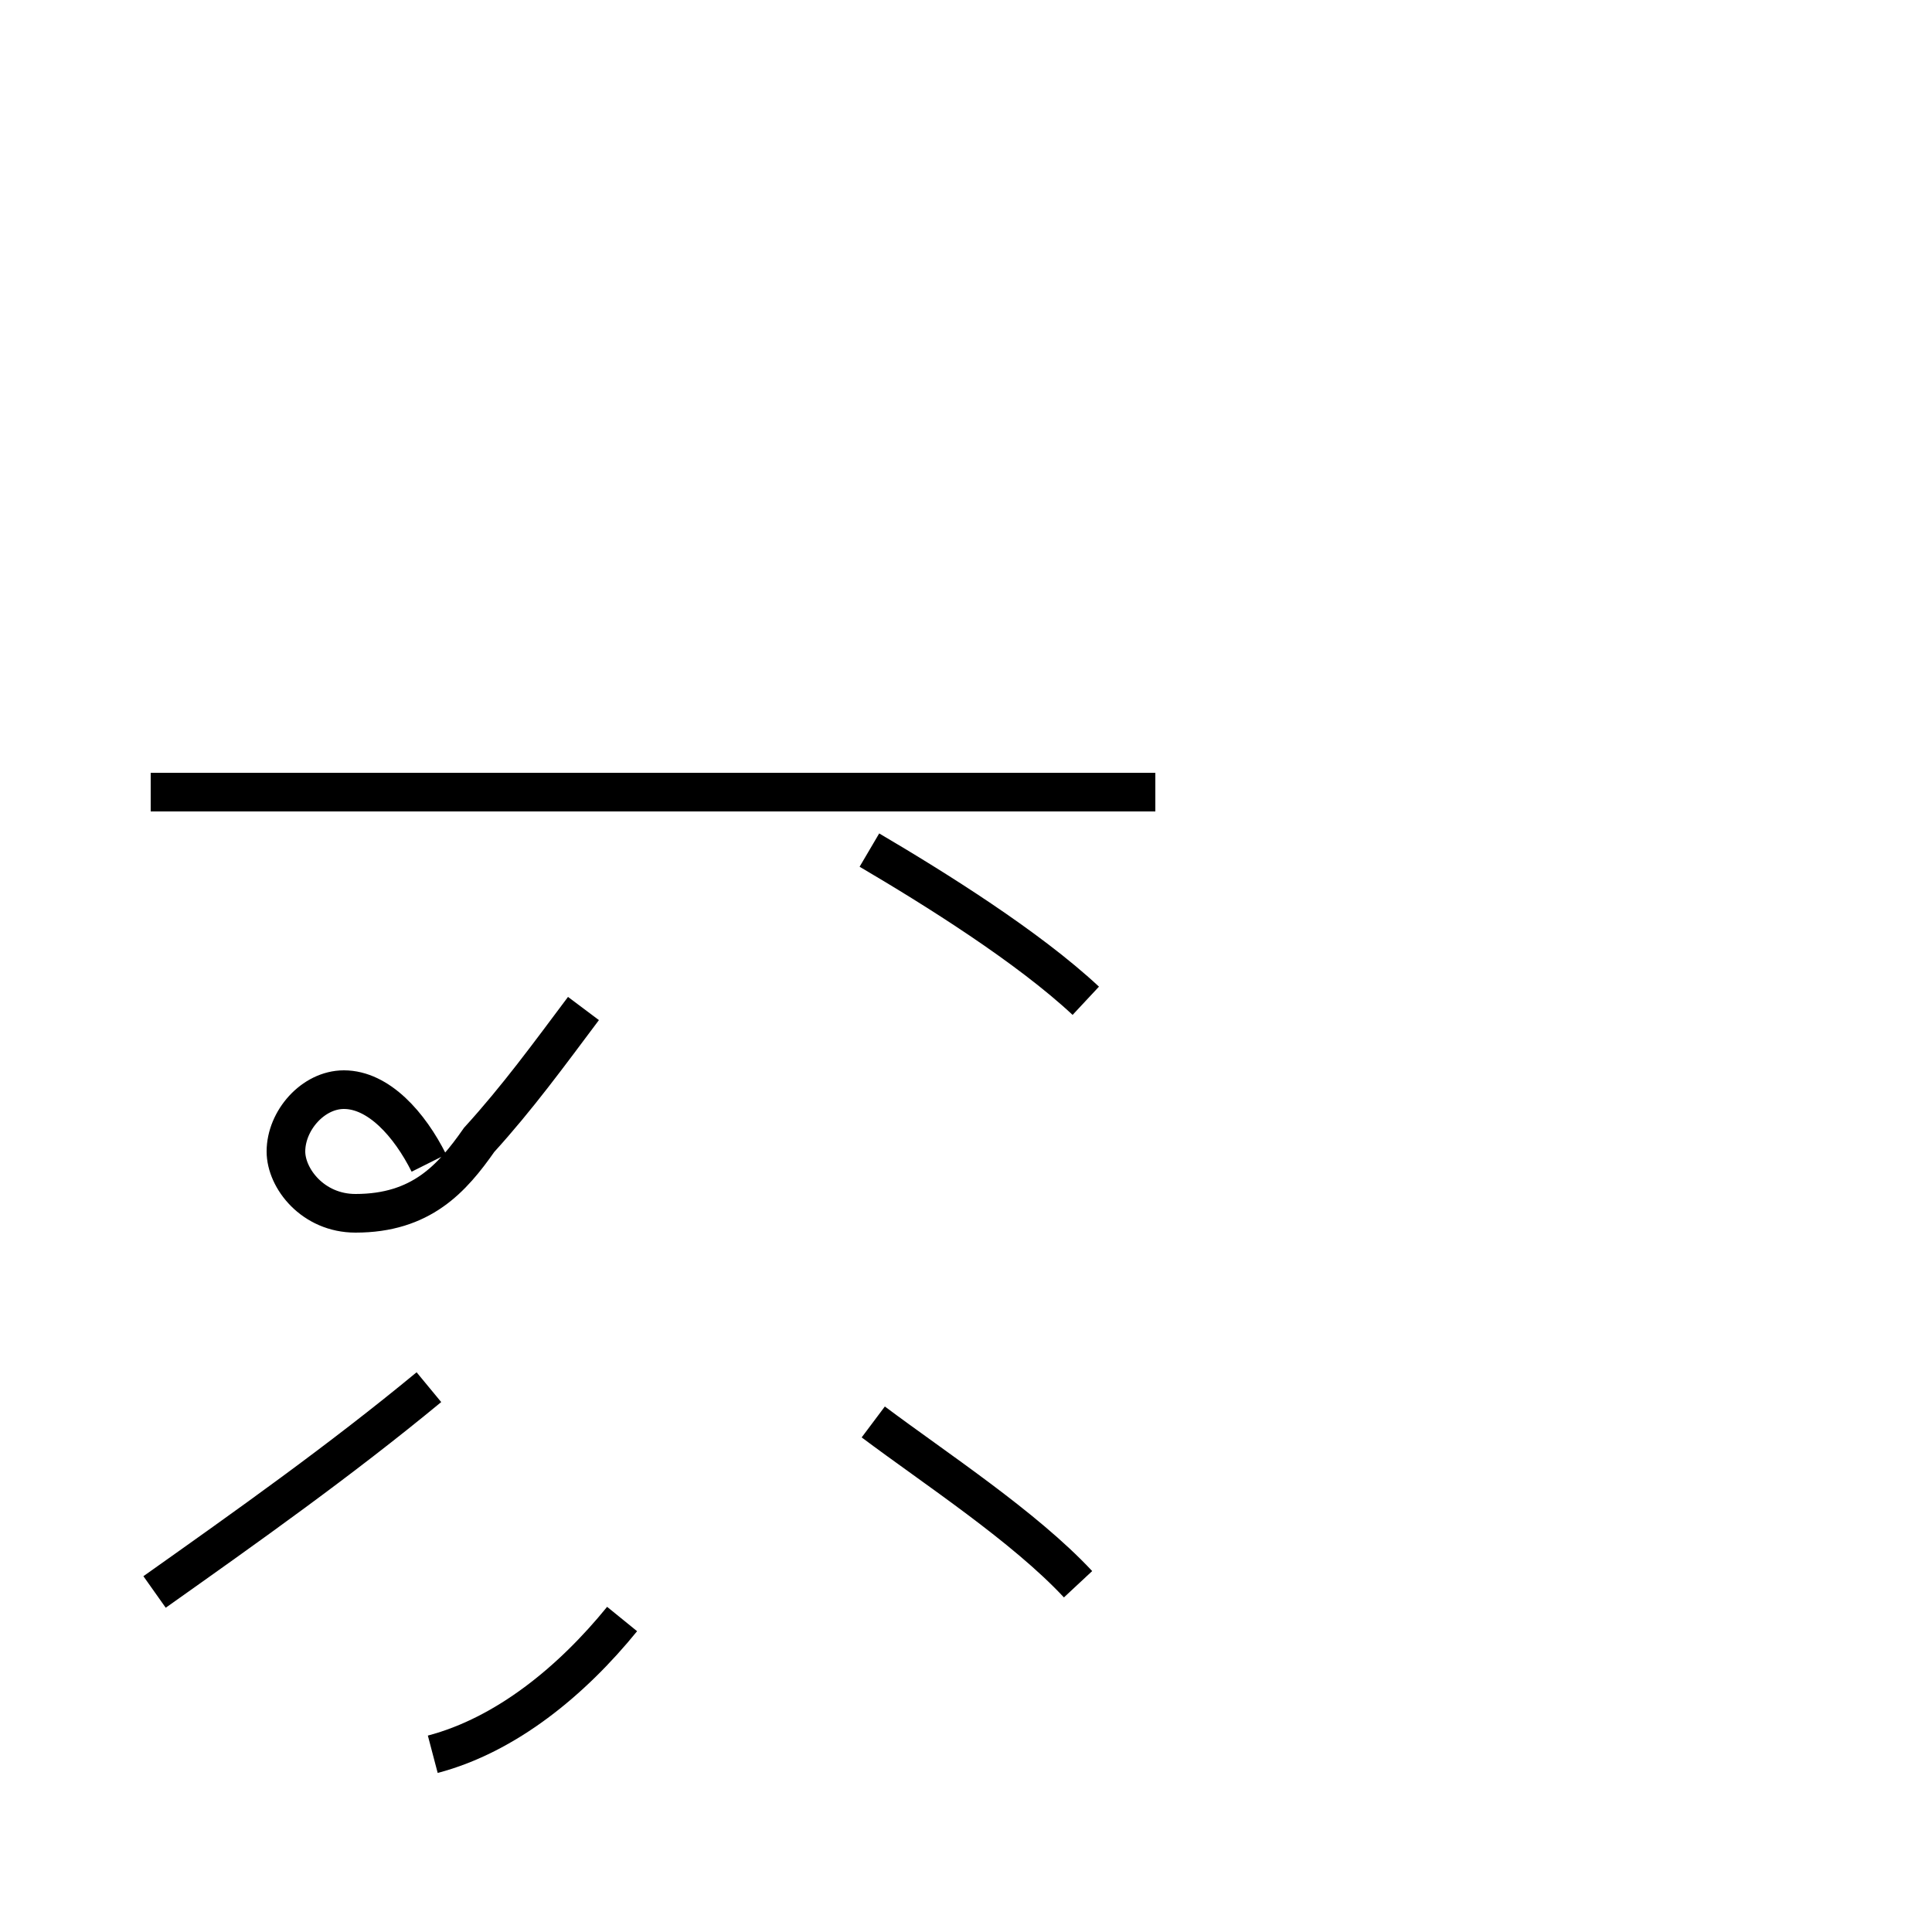 <?xml version='1.0' encoding='utf8'?>
<svg viewBox="0.0 -44.0 50.0 50.0" version="1.1" xmlns="http://www.w3.org/2000/svg">
<rect x="0.0" y="-44.0" width="50.0" height="50.0" fill="#808080" stroke="none"/>
<rect x="-1000" y="-1000" width="2000" height="2000" stroke="white" fill="white"/>
<g style="fill:none; stroke:#000000;  stroke-width:1">
<path d="M 4.0 2.8 C 6.4 4.5 8.8 6.2 11.1 8.1 M 11.1 13.9 C 10.6 14.9 9.8 15.8 8.9 15.8 C 8.1 15.8 7.4 15.0 7.4 14.2 C 7.4 13.5 8.1 12.6 9.2 12.6 C 10.9 12.6 11.7 13.5 12.4 14.5 C 13.4 15.6 14.2 16.7 15.1 17.9 M 11.2 -1.4 C 13.1 -0.9 14.8 0.5 16.1 2.1 M 29.9 23.5 L 3.9 23.5 M 28.1 18.1 C 26.6 19.5 24.2 21.0 22.5 22.0 M 27.9 3.0 C 26.5 4.5 24.2 6.0 22.6 7.2 " transform="scale(1, -1)" />
</g>
</svg>